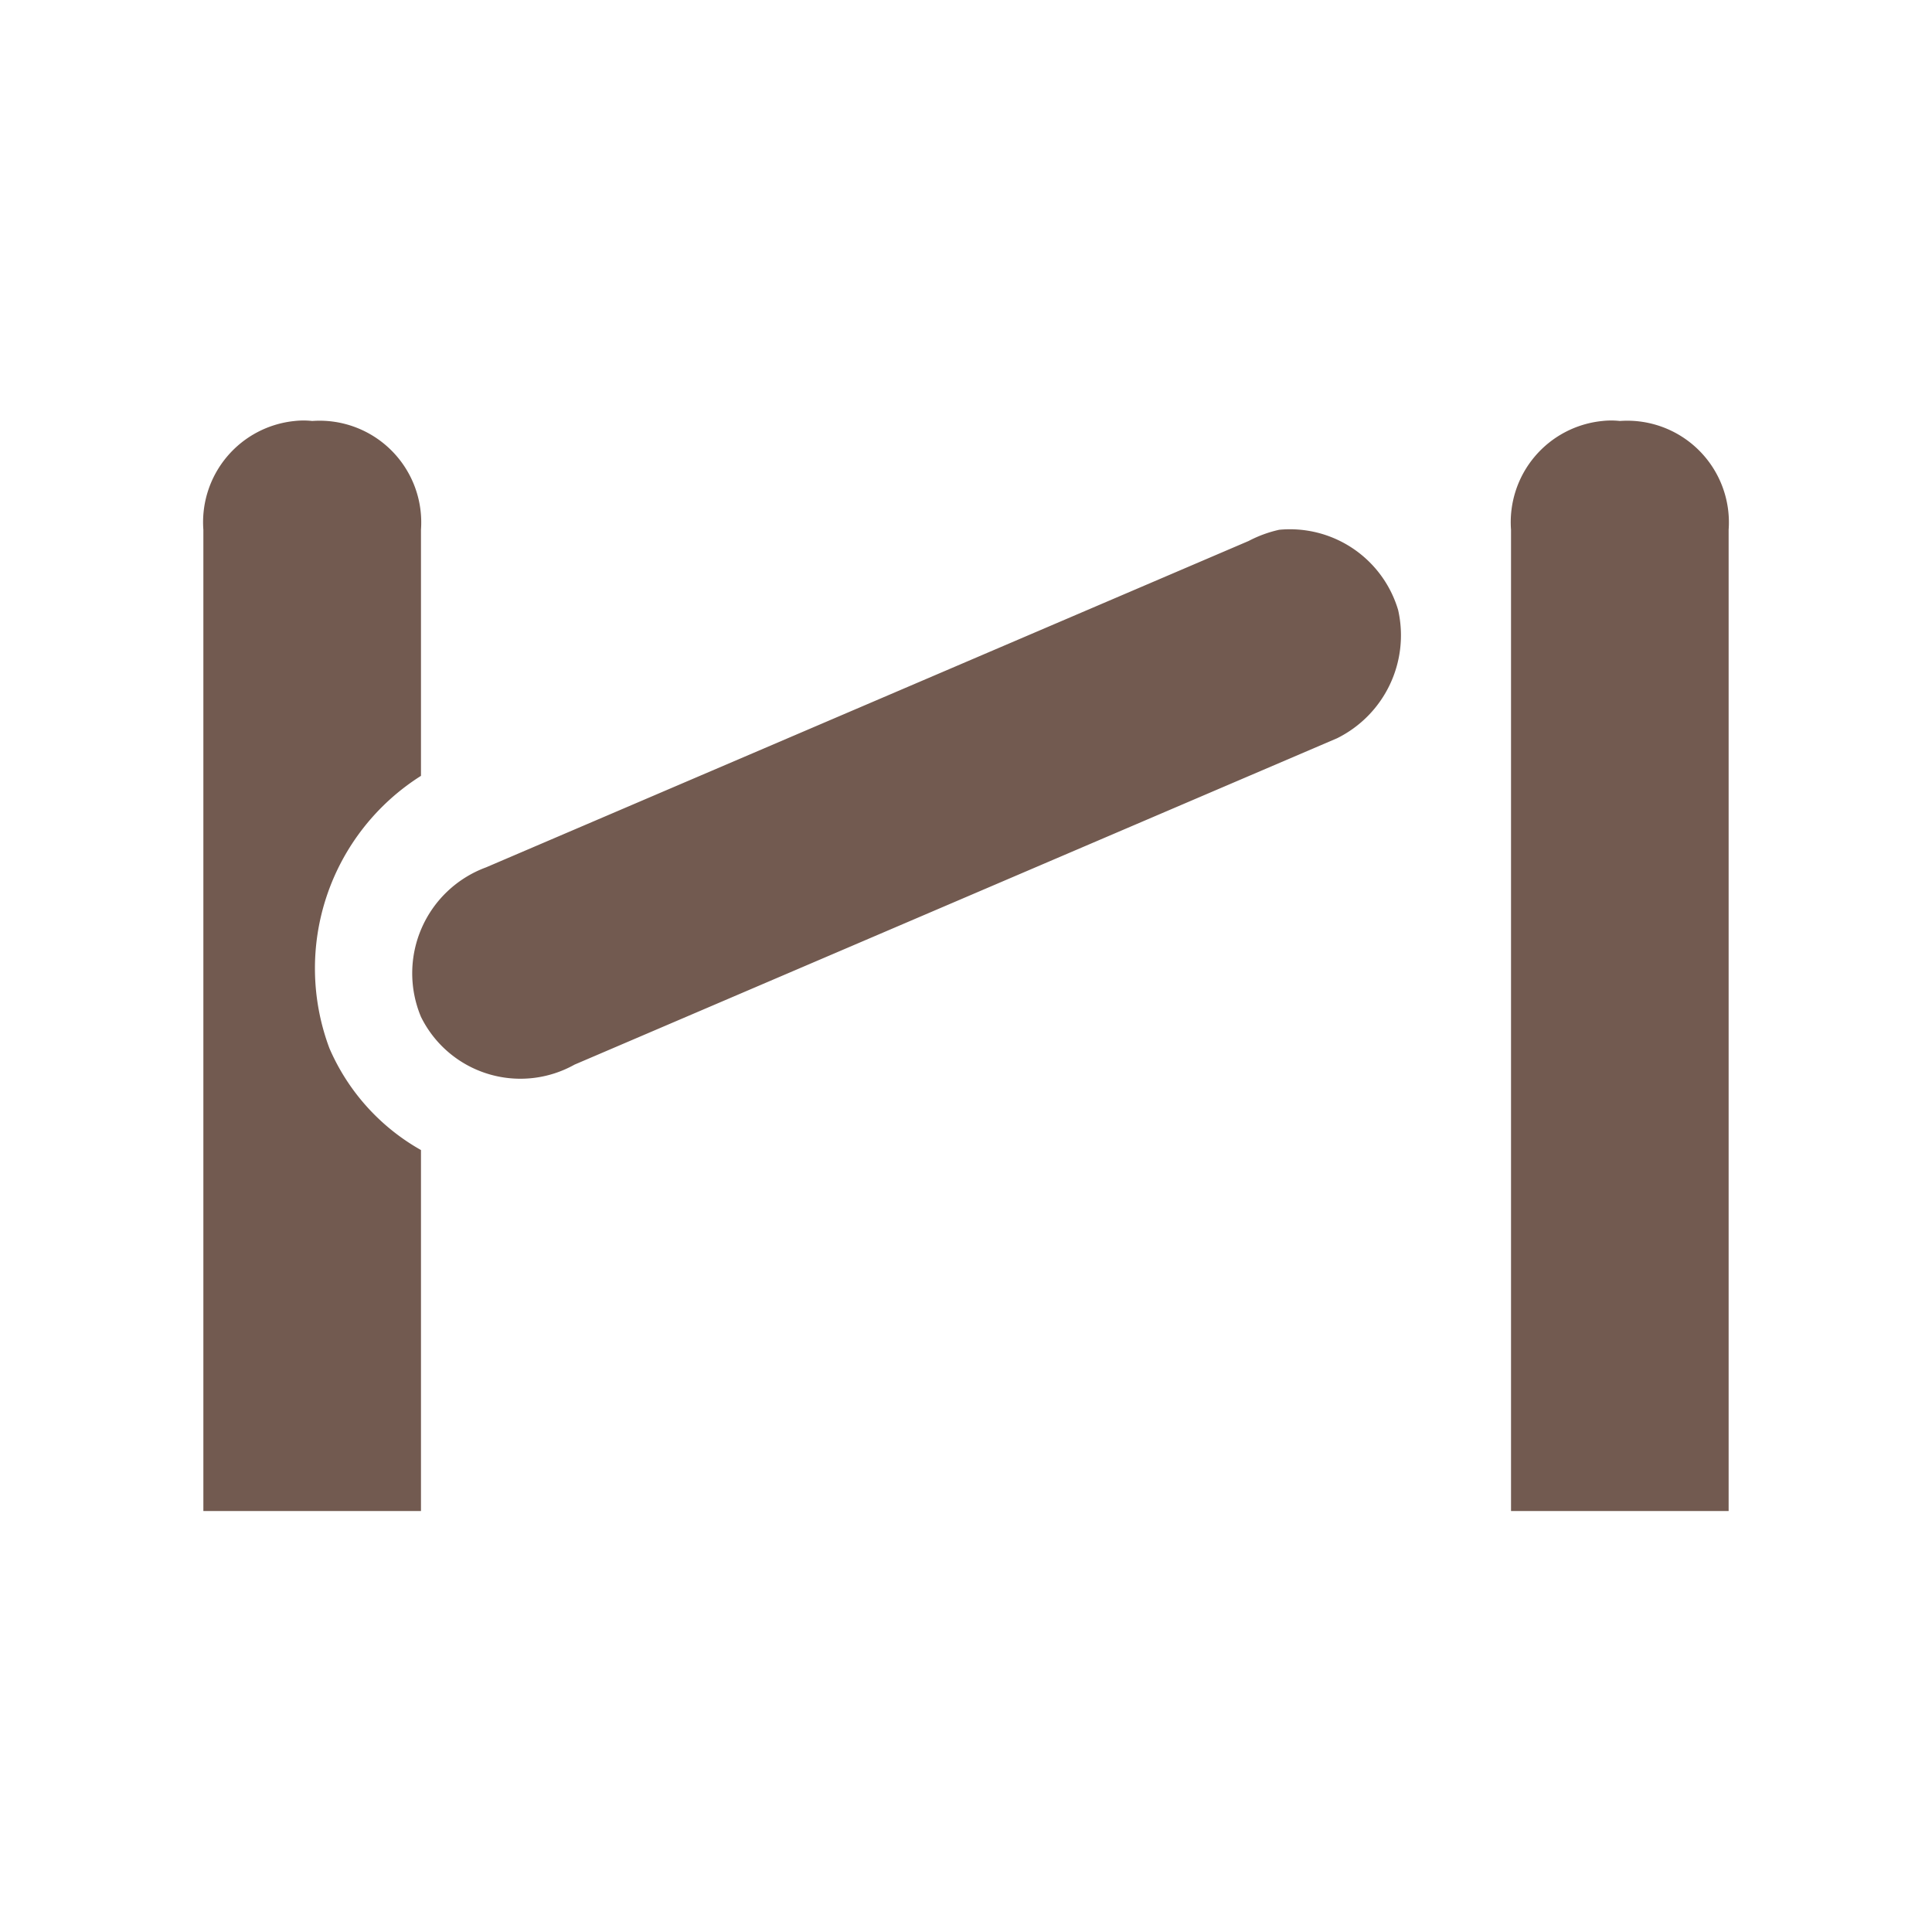 <svg xmlns="http://www.w3.org/2000/svg" viewBox="0 0 19 19" height="19" width="19"><title>lift-gate-15.svg</title><rect fill="none" x="0" y="0" width="19" height="19"></rect><path fill="#725a50" transform="translate(2 2)" d="M.9,2.14A1,1,0,0,0,0,3.21v9.65H2.14V9.31a2.11,2.11,0,0,1-.9-1,2.24,2.24,0,0,1,.9-2.68V3.21A1,1,0,0,0,1.07,2.14.78.78,0,0,0,.9,2.14Zm12.86,0a1,1,0,0,0-.9,1.07v9.65H15V3.21a1,1,0,0,0-1.07-1.07A.78.78,0,0,0,13.76,2.14ZM10.58,3.21a1.21,1.21,0,0,0-.3.11L2.78,6.53A1.11,1.11,0,0,0,2.14,8a1.09,1.09,0,0,0,1.51.47l7.5-3.21A1.13,1.13,0,0,0,11.75,4,1.11,1.11,0,0,0,10.58,3.21Z"></path></svg>